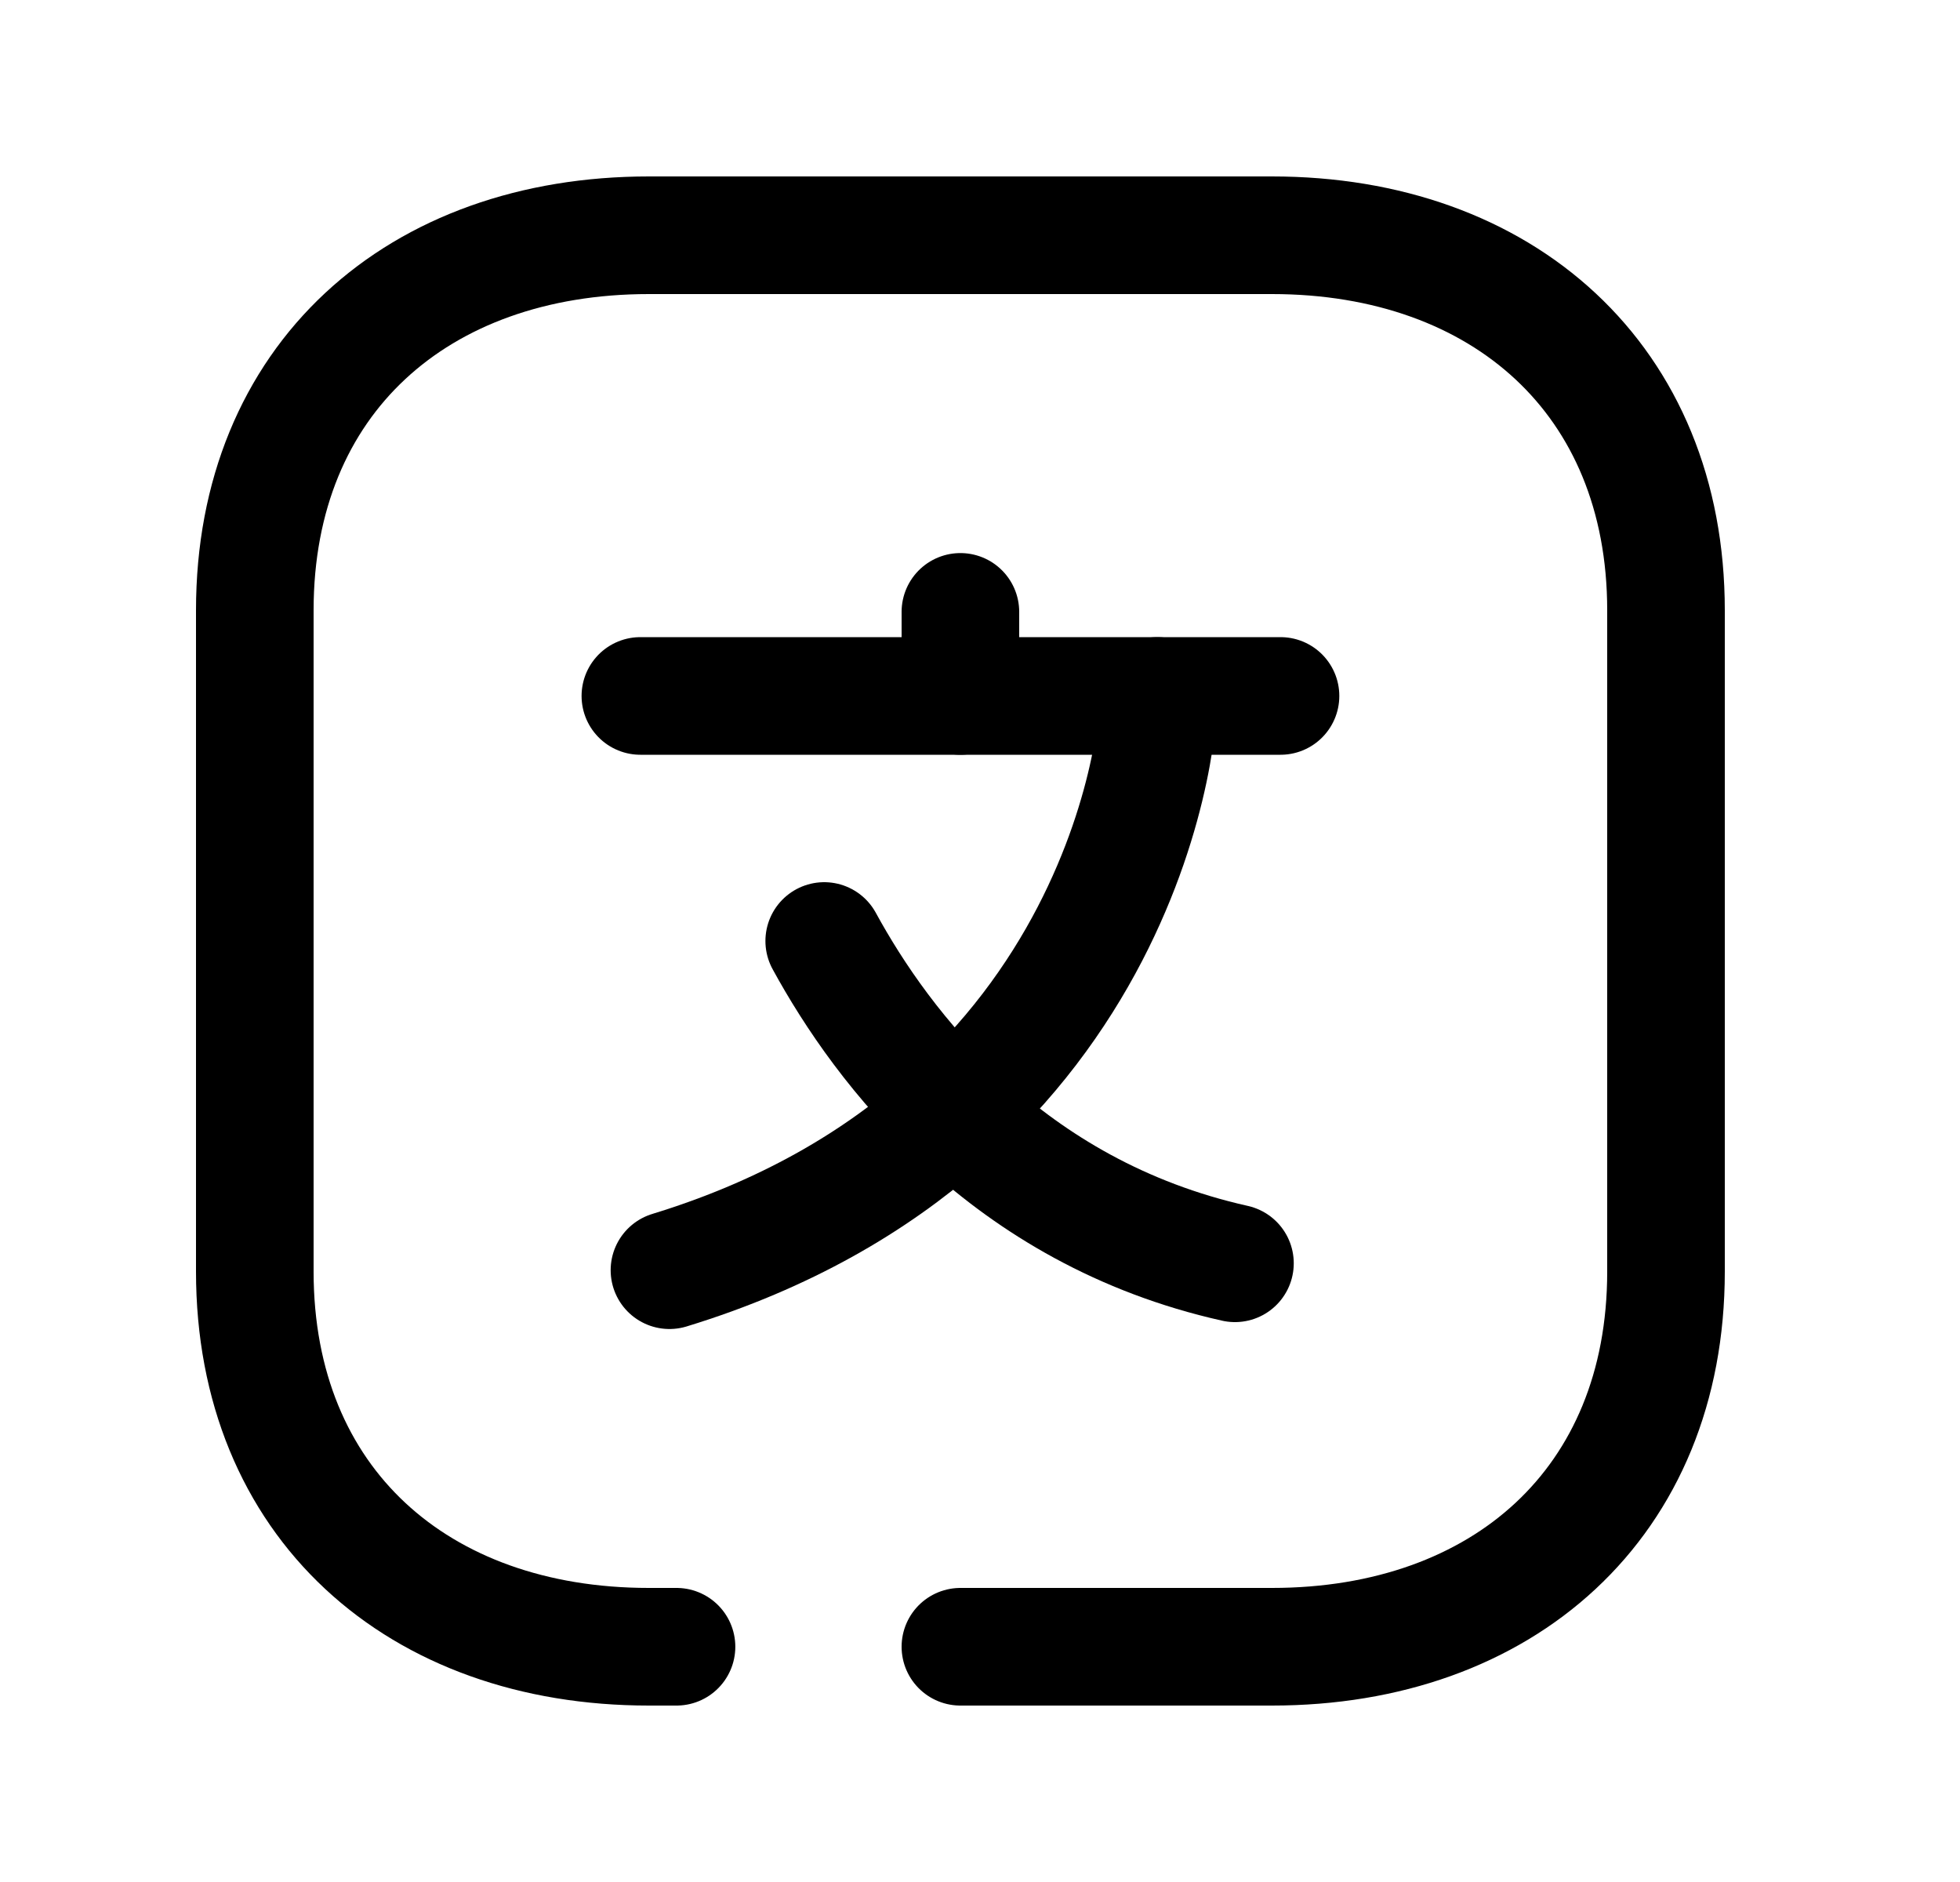 <svg width="25" height="24" viewBox="0 0 25 24" fill="none" xmlns="http://www.w3.org/2000/svg">
<path d="M12.25 21H16.224C19.169 21 21.25 19.165 21.25 16.217V7.782C21.25 4.843 19.169 3 16.224 3L8.276 3C5.331 3 3.25 4.834 3.25 7.782L3.25 16.216C3.25 19.165 5.331 21 8.276 21H8.629" stroke="black" stroke-width="1.5" stroke-linecap="round" stroke-linejoin="round"/>
<path d="M8.168 8.875H16.333" stroke="black" stroke-width="1.5" stroke-linecap="round" stroke-linejoin="round"/>
<path d="M12.25 7.803V8.875" stroke="black" stroke-width="1.5" stroke-linecap="round" stroke-linejoin="round"/>
<path d="M14.762 8.875C14.835 9.027 14.464 14.385 8.539 16.198" stroke="black" stroke-width="1.5" stroke-linecap="round" stroke-linejoin="round"/>
<path d="M10.513 12C11.258 13.365 12.84 15.459 15.752 16.11" stroke="black" stroke-width="1.5" stroke-linecap="round" stroke-linejoin="round"/>
</svg>